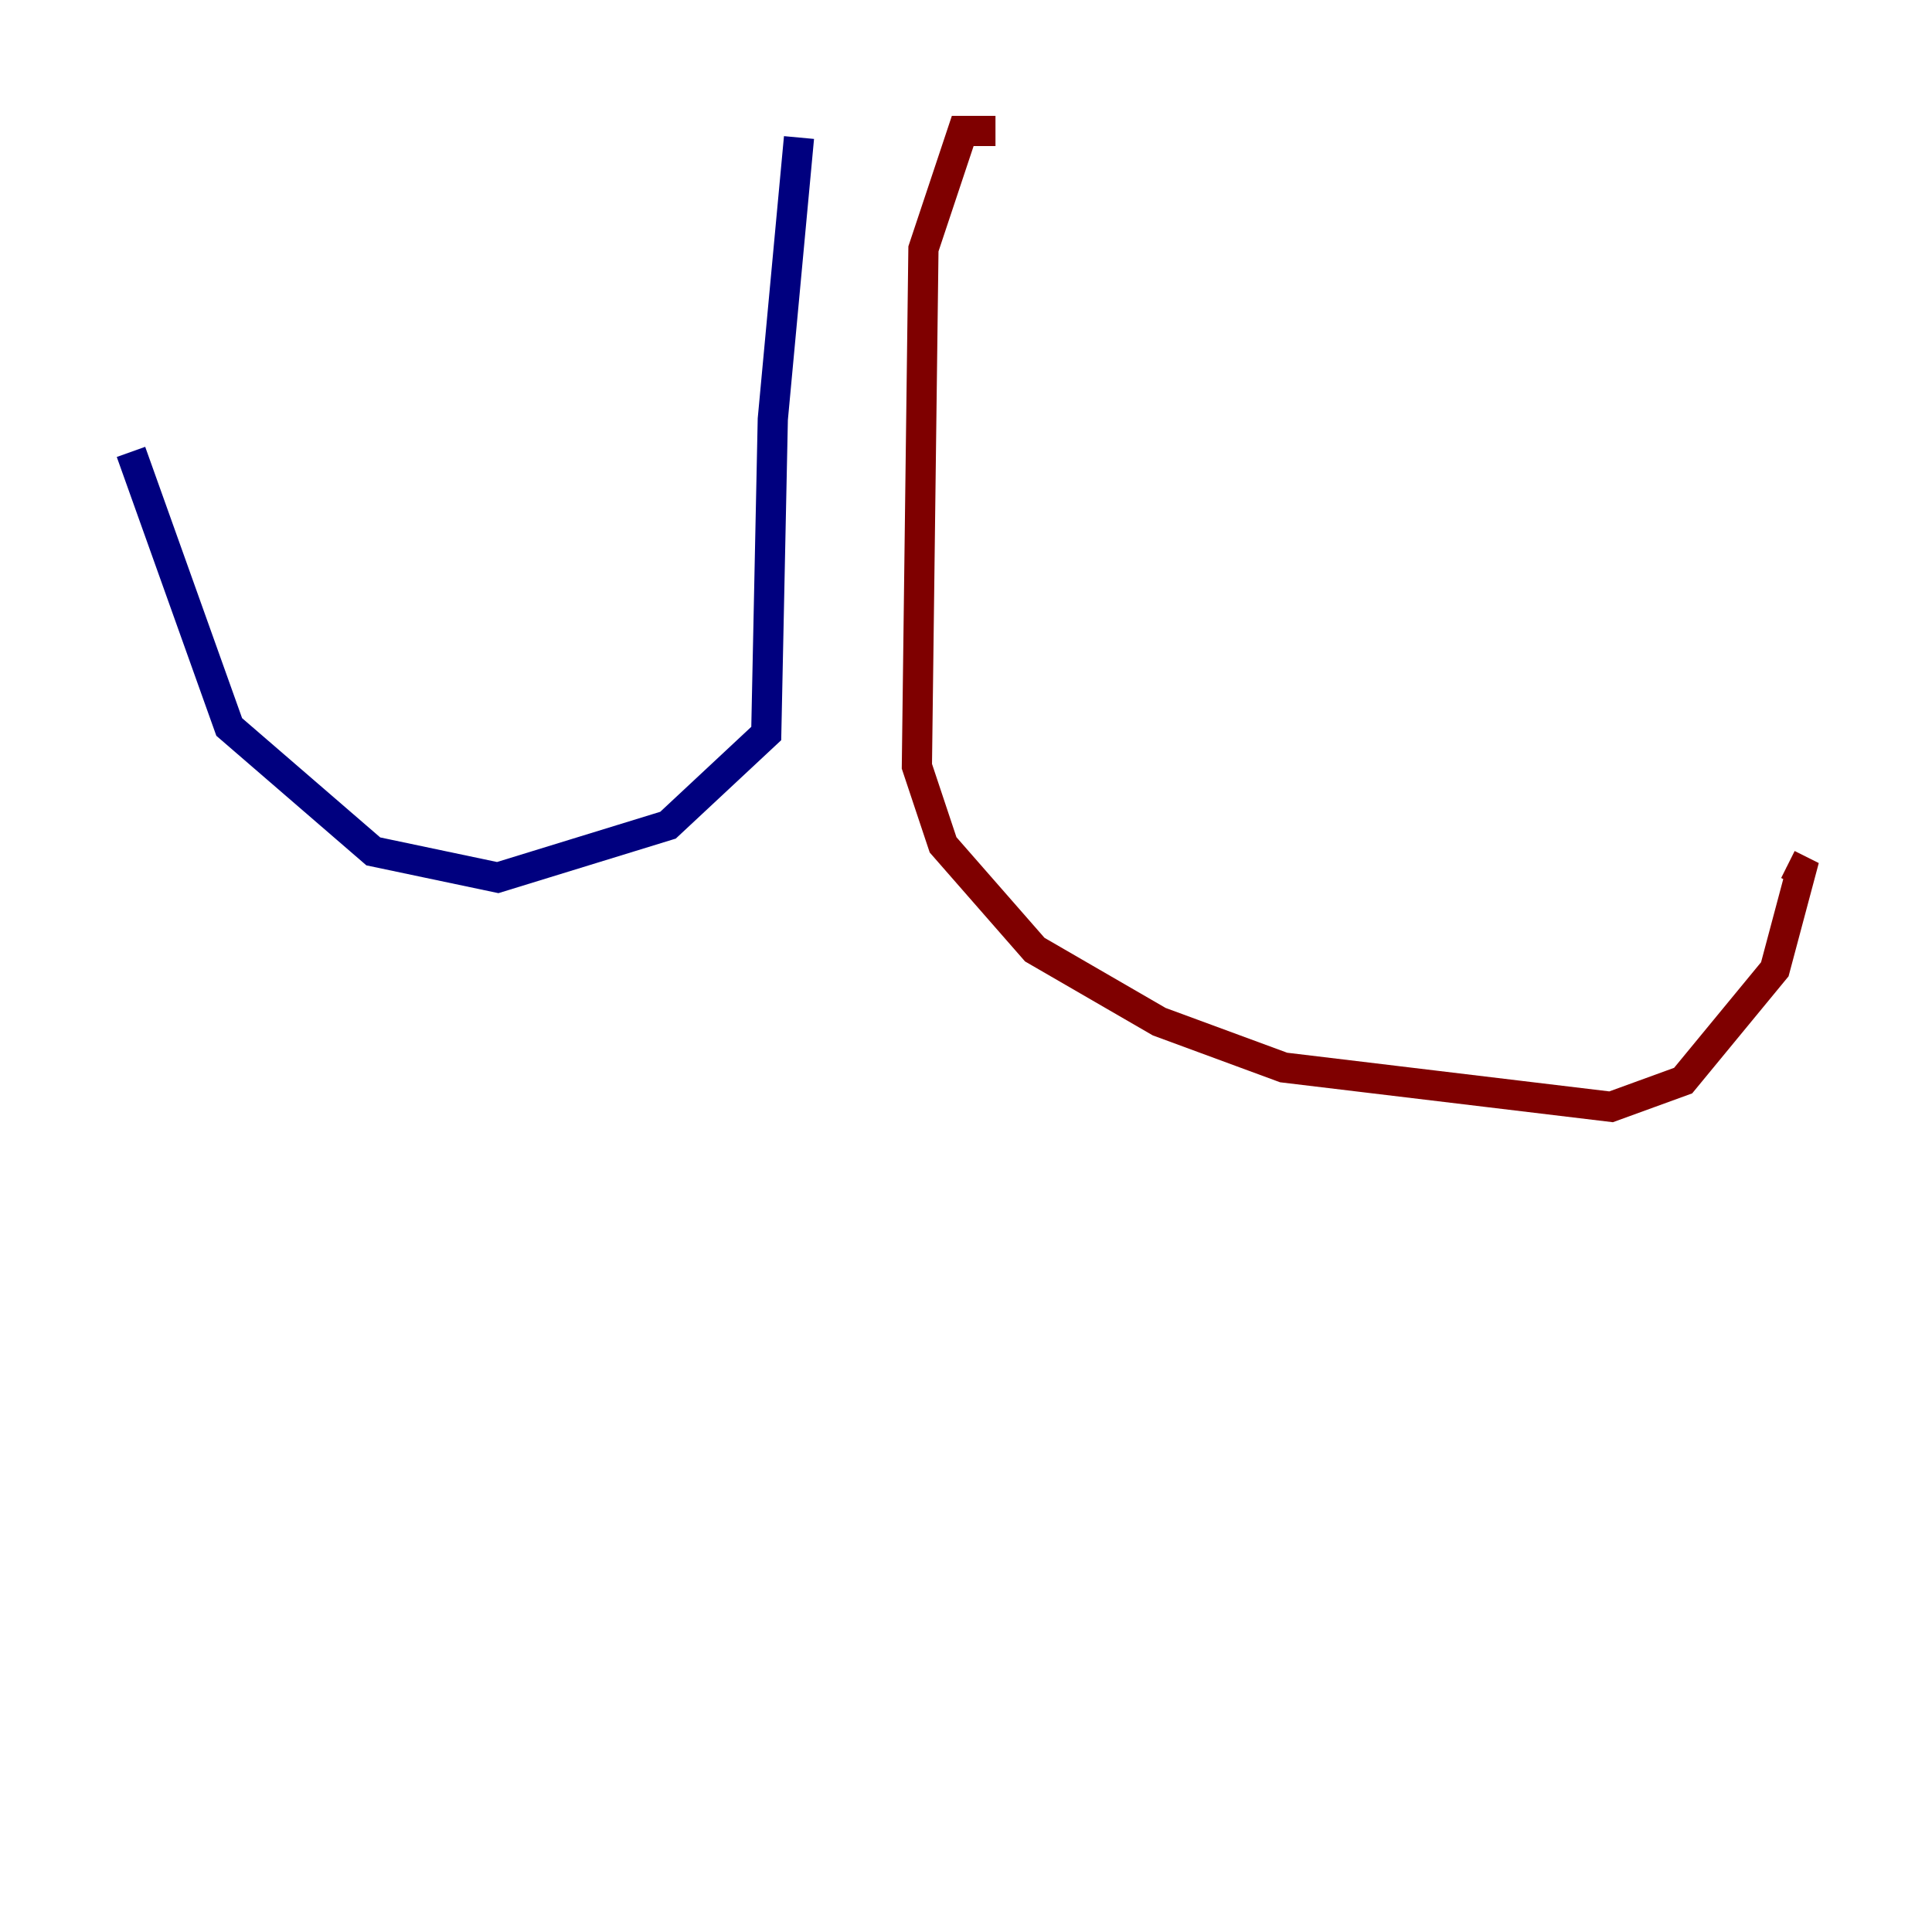 <?xml version="1.0" encoding="utf-8" ?>
<svg baseProfile="tiny" height="128" version="1.2" viewBox="0,0,128,128" width="128" xmlns="http://www.w3.org/2000/svg" xmlns:ev="http://www.w3.org/2001/xml-events" xmlns:xlink="http://www.w3.org/1999/xlink"><defs /><polyline fill="none" points="52.936,9.112 51.2,27.77 50.766,48.597 44.258,54.671 32.976,58.142 24.732,56.407 15.186,48.163 8.678,29.939" stroke="#00007f" stroke-width="2" /><polyline fill="none" points="65.953,8.678 63.783,8.678 61.18,16.488 60.746,50.766 62.481,55.973 68.556,62.915 76.8,67.688 85.044,70.725 106.739,73.329 111.512,71.593 117.586,64.217 119.322,57.709 118.454,57.275" stroke="#7f0000" stroke-width="2" /></svg>